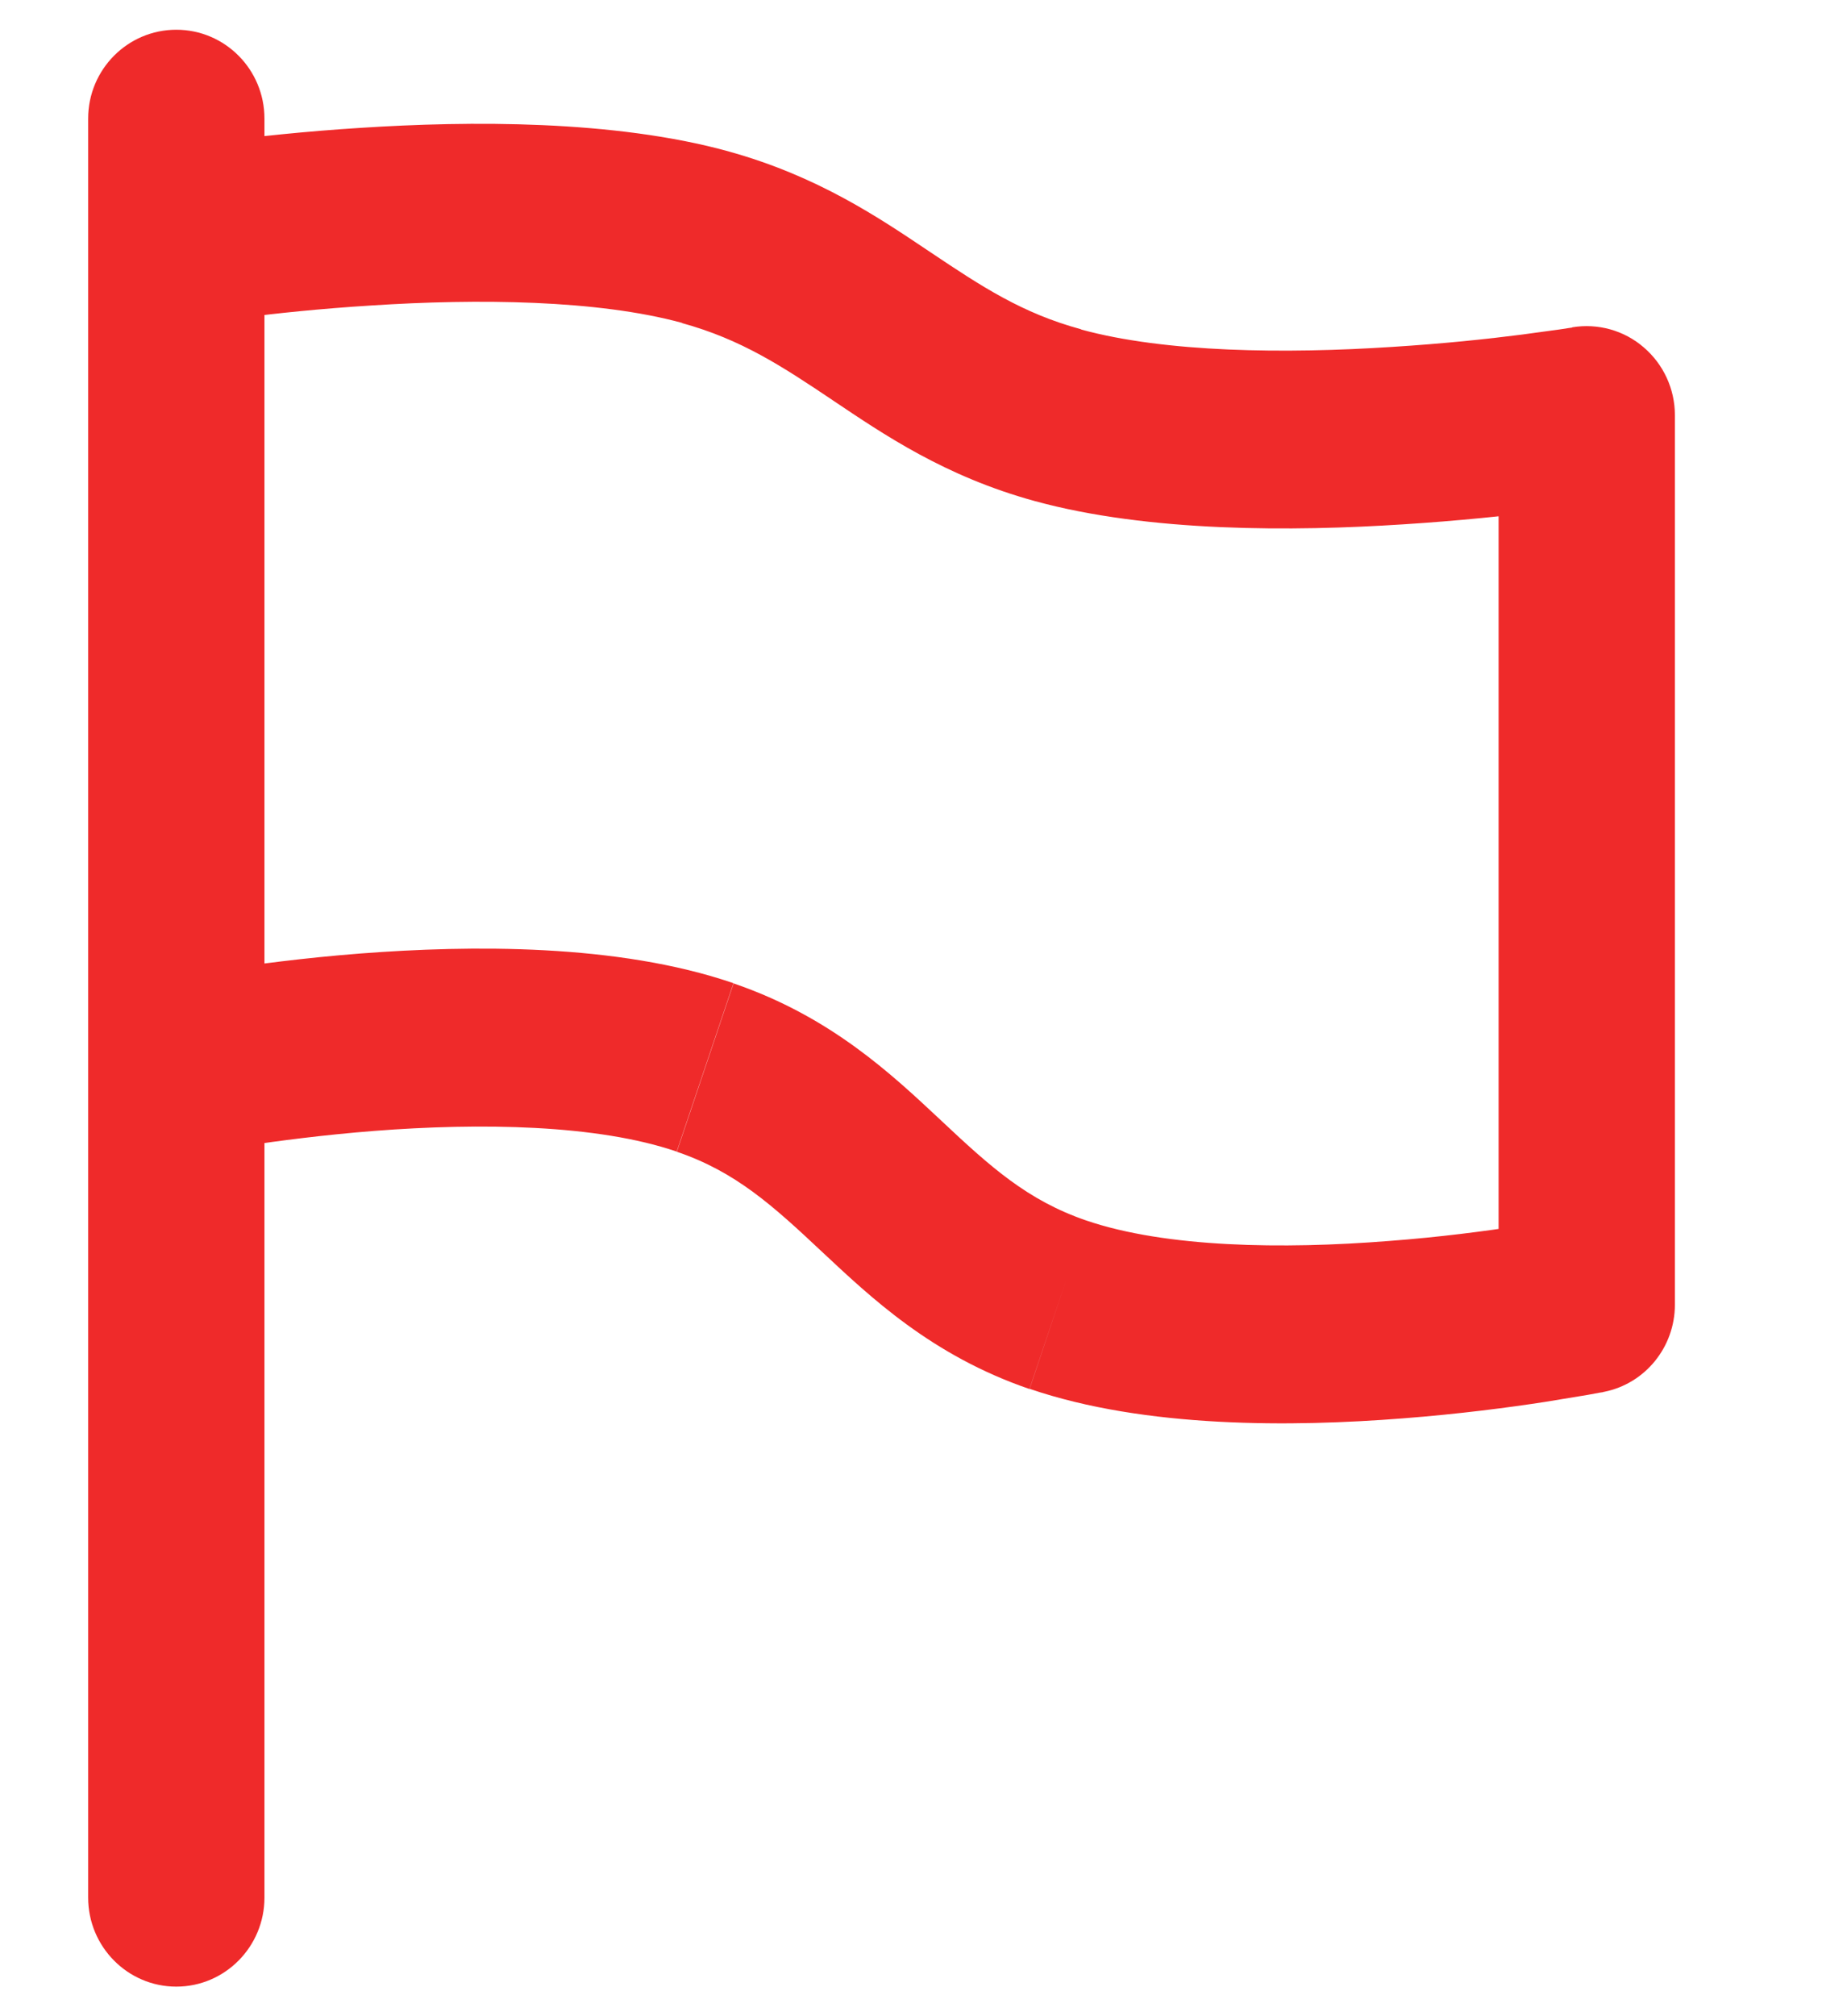 <svg width="11" height="12" viewBox="0 0 11 12" fill="none" xmlns="http://www.w3.org/2000/svg">
<path d="M0.525 11.294C0.525 11.586 0.76 11.824 1.05 11.824C1.34 11.824 1.575 11.586 1.575 11.294H0.525ZM1.575 0.706C1.575 0.414 1.34 0.177 1.05 0.177C0.76 0.177 0.525 0.414 0.525 0.706H1.575ZM4.2 1.412L4.062 1.923L4.2 1.412ZM6.3 2.471L6.438 1.96L6.3 2.471ZM9.45 2.471H9.975C9.975 2.315 9.907 2.168 9.789 2.067C9.672 1.966 9.516 1.923 9.364 1.948L9.45 2.471ZM9.45 7.765L9.553 8.284C9.799 8.235 9.975 8.017 9.975 7.765H9.45ZM6.3 7.765L6.469 7.264L6.3 7.765ZM4.2 6.353L4.369 5.852L4.2 6.353ZM1.575 11.294V0.706H0.525V11.294H1.575ZM1.05 1.412L1.135 1.934H1.136L1.139 1.933L1.154 1.931L1.214 1.922L1.441 1.891C1.636 1.866 1.907 1.837 2.214 1.818C2.844 1.777 3.558 1.784 4.063 1.922L4.339 0.901C3.657 0.713 2.796 0.719 2.147 0.761C1.815 0.782 1.522 0.814 1.311 0.841L1.061 0.875L0.992 0.885L0.973 0.888L0.967 0.889H0.965L1.051 1.411L1.05 1.412ZM4.062 1.923C4.414 2.02 4.655 2.178 4.959 2.382C5.263 2.586 5.629 2.836 6.162 2.982L6.439 1.96C6.086 1.864 5.846 1.705 5.541 1.501C5.237 1.297 4.871 1.048 4.338 0.901L4.062 1.923ZM6.162 2.982C6.844 3.169 7.705 3.163 8.354 3.121C8.686 3.1 8.979 3.069 9.19 3.042L9.44 3.008L9.509 2.997L9.528 2.994L9.534 2.994H9.536L9.451 2.471L9.365 1.949H9.364L9.361 1.95L9.346 1.952L9.287 1.961L9.059 1.992C8.865 2.017 8.593 2.046 8.287 2.065C7.657 2.106 6.942 2.099 6.438 1.961L6.161 2.982L6.162 2.982ZM8.925 2.471V7.765H9.975V2.471H8.925ZM9.45 7.765L9.348 7.245H9.347L9.344 7.246L9.33 7.249L9.271 7.26L9.043 7.297C8.848 7.327 8.577 7.363 8.272 7.386C7.64 7.436 6.944 7.426 6.469 7.264L6.132 8.266C6.822 8.502 7.701 8.493 8.353 8.442C8.69 8.416 8.987 8.377 9.201 8.344L9.456 8.302L9.526 8.289L9.546 8.286L9.551 8.284L9.553 8.284H9.554L9.452 7.764L9.45 7.765ZM6.469 7.264C6.119 7.144 5.9 6.946 5.607 6.671C5.317 6.4 4.952 6.052 4.369 5.853L4.031 6.855C4.38 6.974 4.6 7.173 4.893 7.448C5.183 7.719 5.547 8.067 6.131 8.267L6.469 7.265V7.264ZM4.369 5.852C3.678 5.615 2.8 5.625 2.147 5.675C1.811 5.701 1.513 5.741 1.3 5.773L1.046 5.815L0.975 5.828L0.955 5.831L0.95 5.833H0.948L1.05 6.352L1.152 6.872H1.153L1.156 6.871L1.17 6.868L1.229 6.858L1.457 6.82C1.652 6.791 1.923 6.755 2.228 6.731C2.859 6.682 3.556 6.692 4.03 6.854L4.368 5.852H4.369Z" fill="#EF2A2A"/>
</svg>
